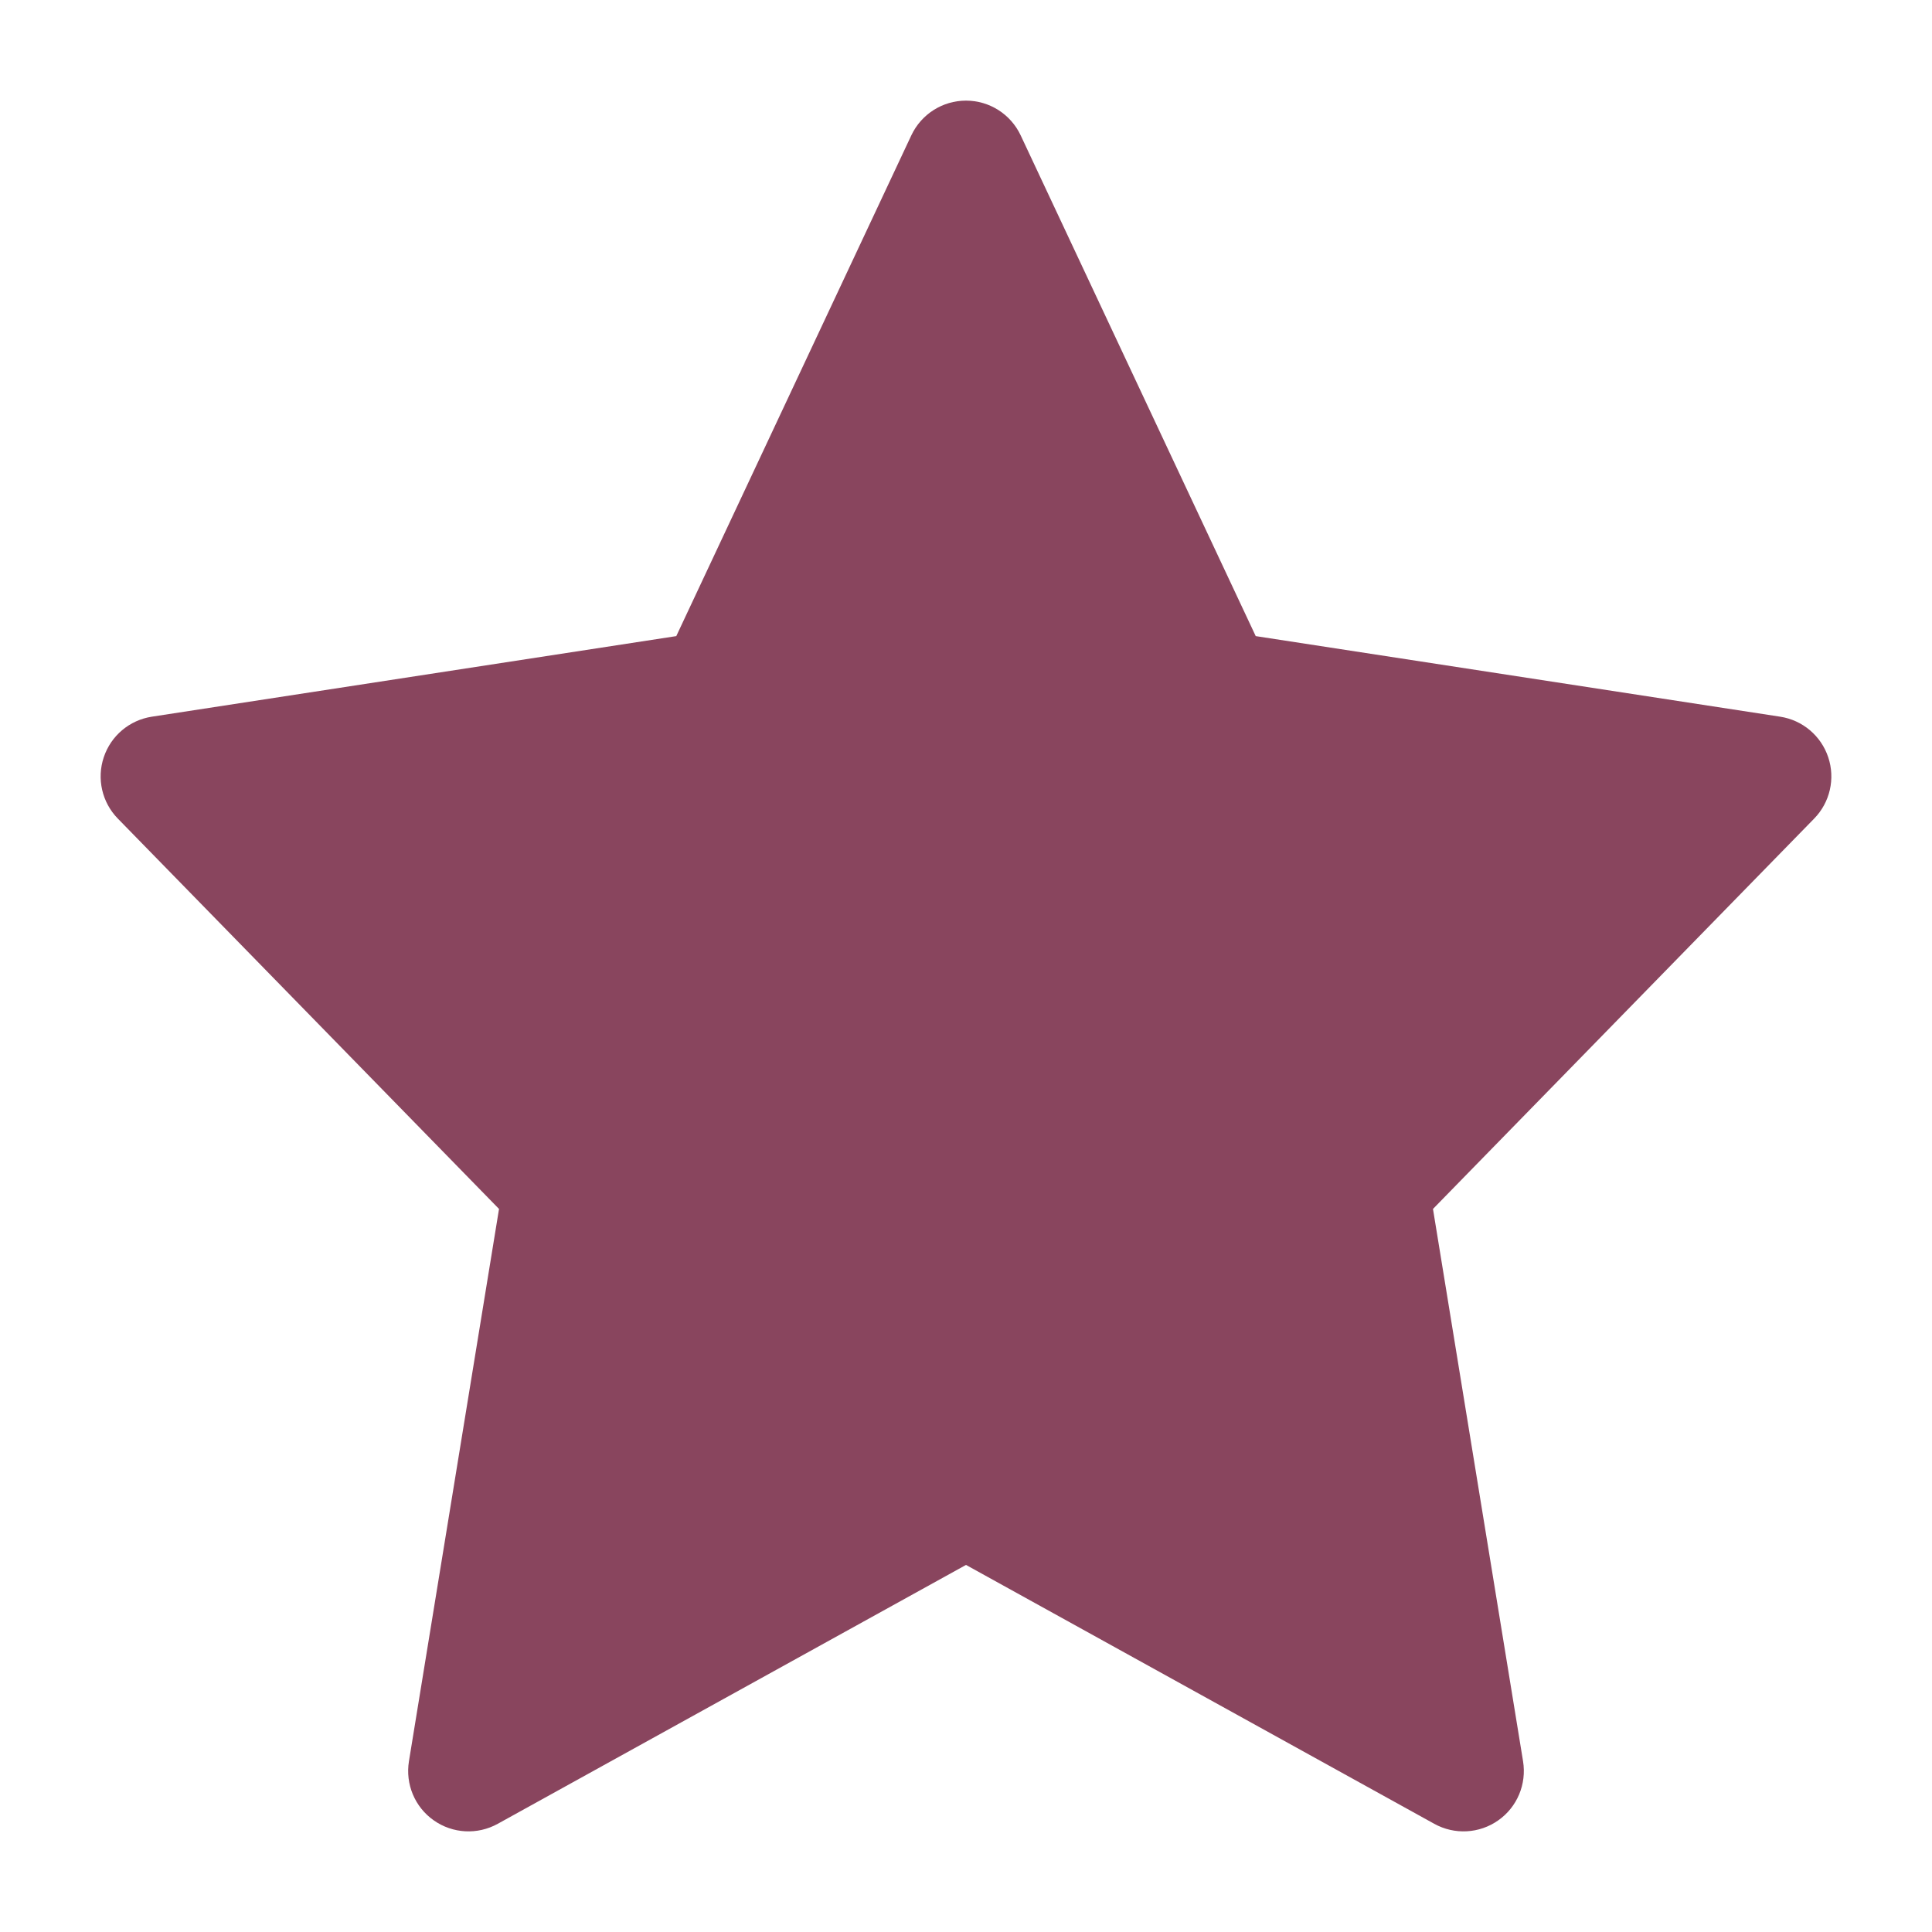 <svg width="24" height="24" viewBox="0 0 24 24" fill="none" xmlns="http://www.w3.org/2000/svg">
<path d="M12 2L15.09 8.583L22 9.645L17 14.765L18.18 22L12 18.582L5.82 22L7 14.765L2 9.645L8.91 8.583L12 2Z" fill="#89455E"/>
<path fill-rule="evenodd" clip-rule="evenodd" d="M12 1.25C12.291 1.25 12.555 1.418 12.679 1.681L15.599 7.902L22.114 8.903C22.392 8.946 22.622 9.14 22.711 9.407C22.8 9.673 22.733 9.967 22.537 10.168L17.801 15.018L18.92 21.879C18.966 22.163 18.847 22.448 18.612 22.613C18.377 22.779 18.068 22.795 17.817 22.656L12 19.44L6.183 22.656C5.932 22.795 5.623 22.779 5.388 22.613C5.153 22.448 5.034 22.163 5.08 21.879L6.199 15.018L1.463 10.168C1.267 9.967 1.2 9.673 1.289 9.407C1.378 9.14 1.608 8.946 1.886 8.903L8.401 7.902L11.321 1.681C11.445 1.418 11.709 1.25 12 1.25ZM12 3.765L9.589 8.901C9.483 9.127 9.271 9.286 9.024 9.324L3.556 10.164L7.537 14.242C7.703 14.412 7.779 14.651 7.74 14.886L6.809 20.596L11.637 17.926C11.863 17.801 12.137 17.801 12.363 17.926L17.191 20.596L16.26 14.886C16.221 14.651 16.297 14.412 16.463 14.242L20.444 10.164L14.976 9.324C14.729 9.286 14.517 9.127 14.411 8.901L12 3.765Z" fill="#89455E"/>
</svg>
